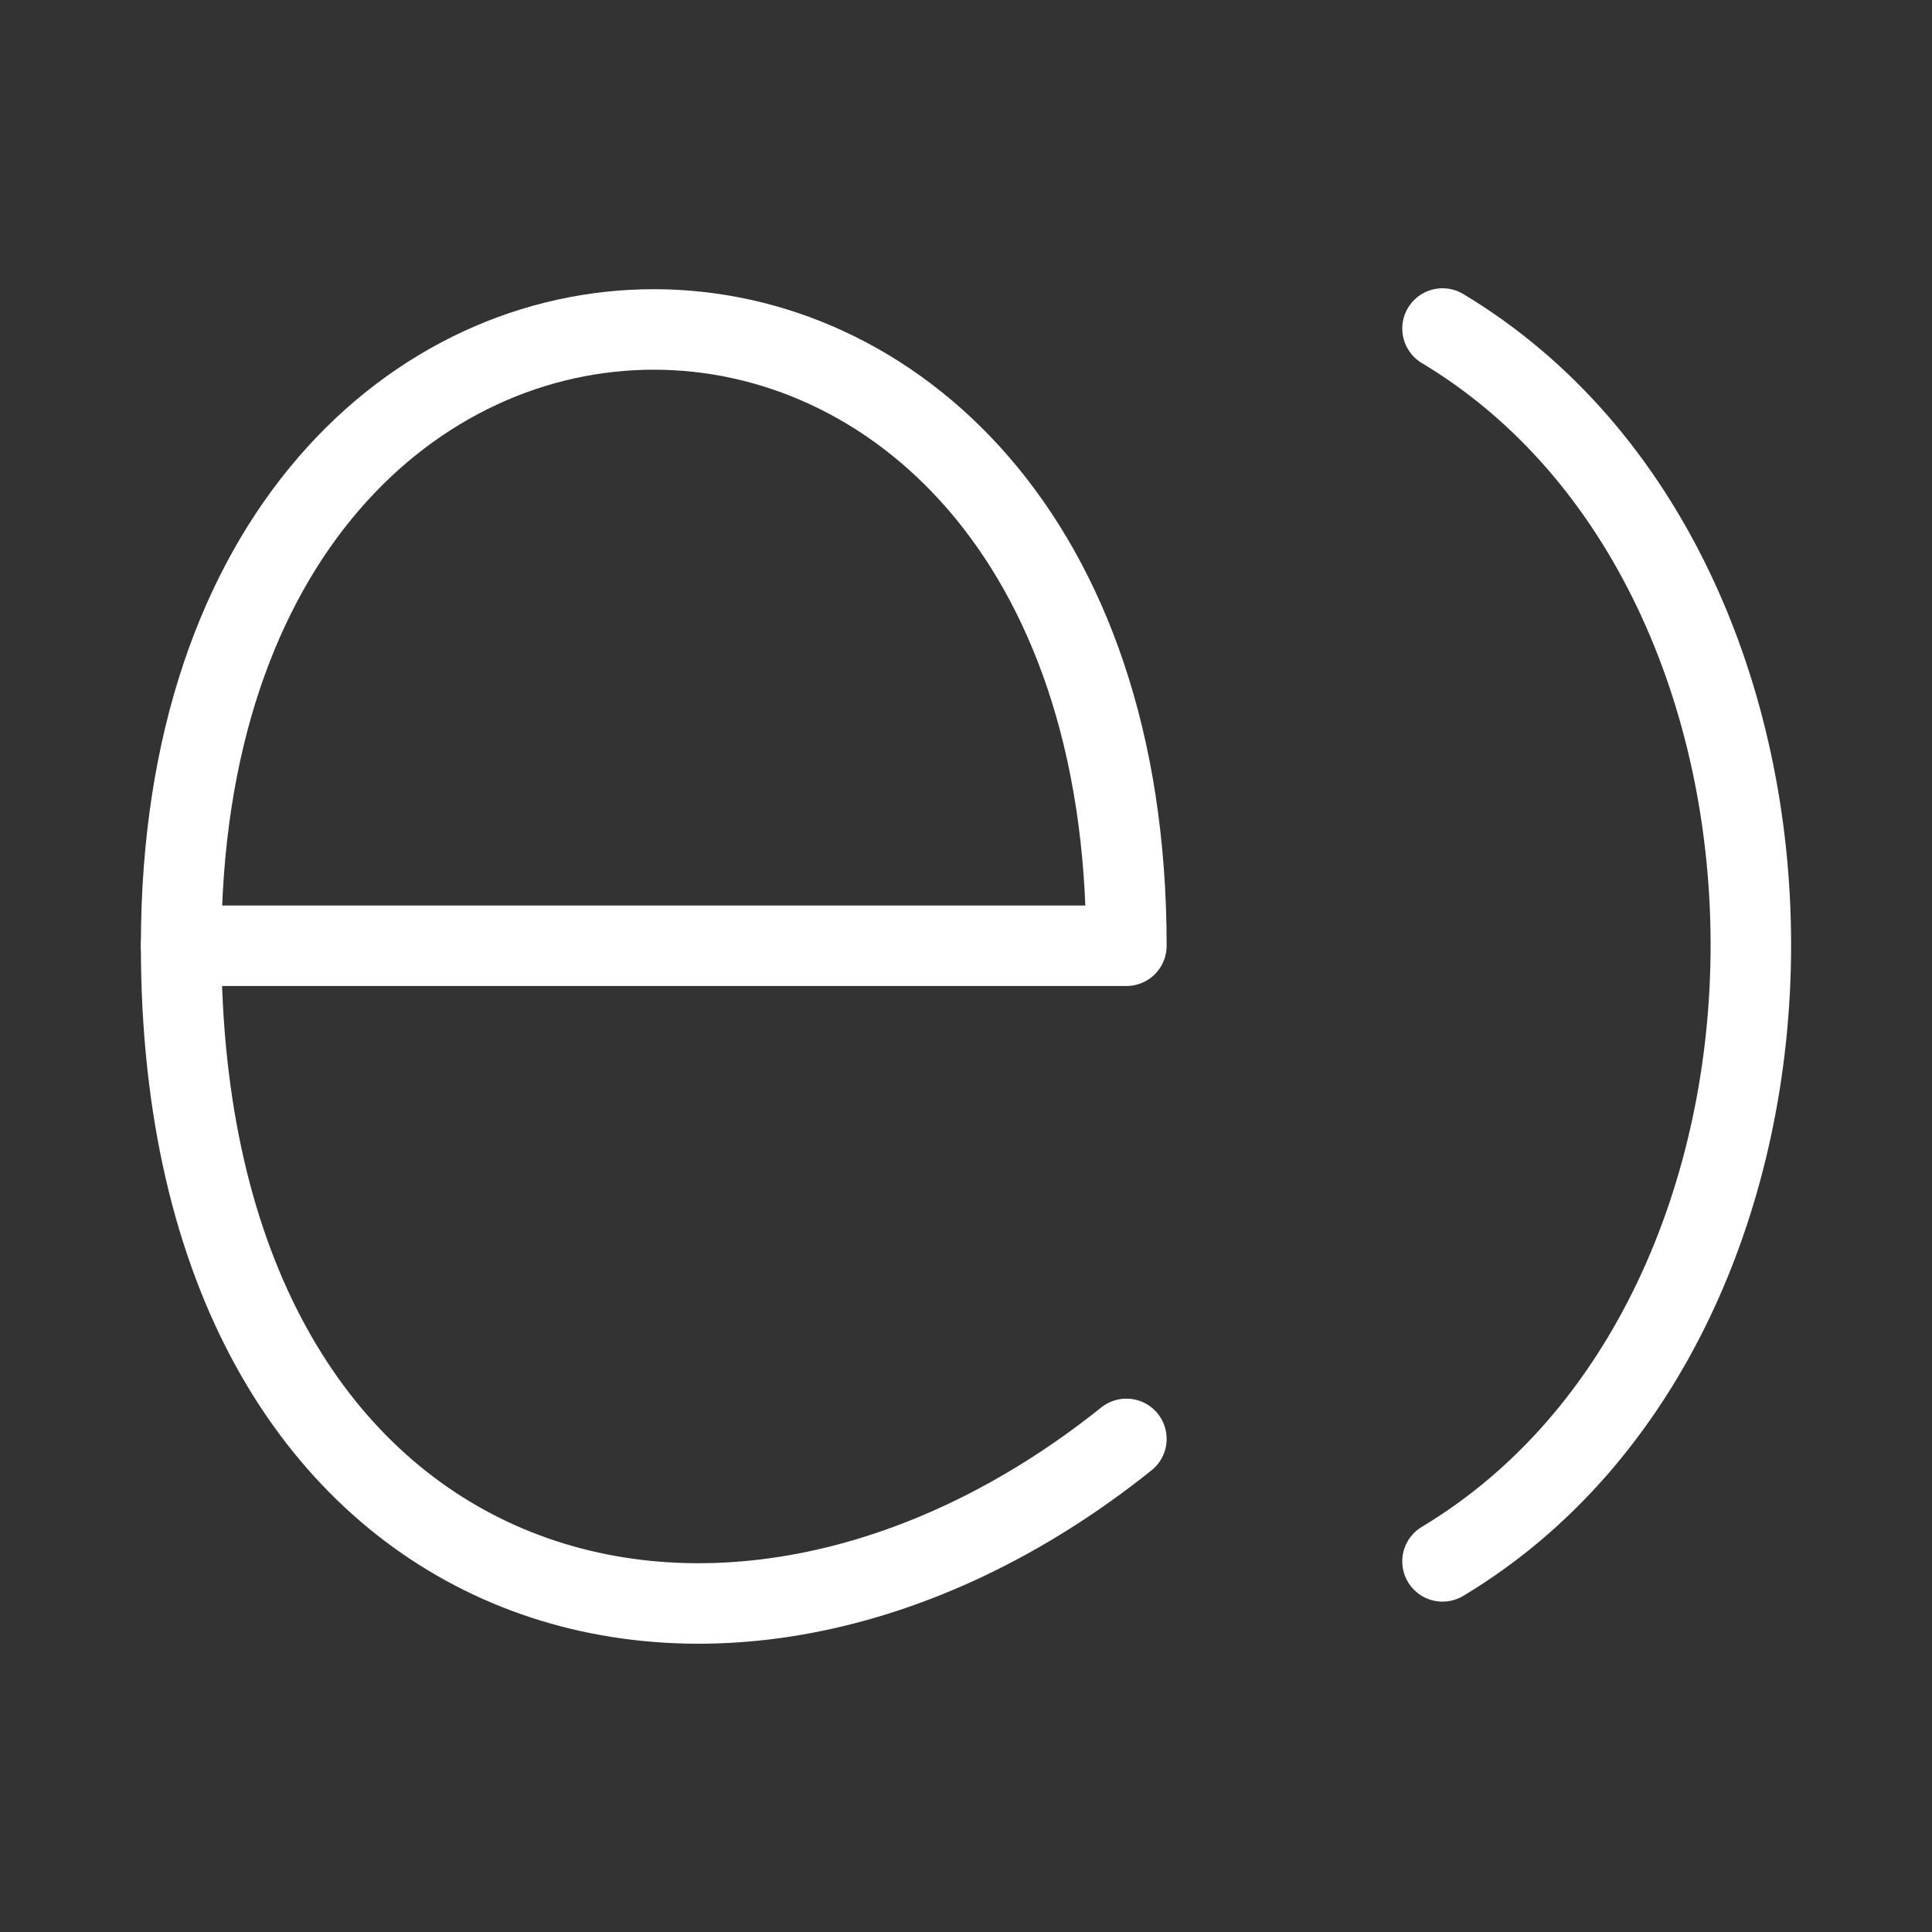 <?xml version="1.0" encoding="UTF-8"?><svg id="a" xmlns="http://www.w3.org/2000/svg" viewBox="0 0 48 48"><rect x="0" y="0" width="48" height="48" fill="#333333" stroke="none"/><defs><style>.b{stroke-width:2px;fill:none;stroke:#fff;stroke-linecap:round;stroke-linejoin:round;}</style></defs><path class="b" d="m27.985,23.497H4.5c0-20.416,23.485-20.416,23.485,0Z"/><path class="b" d="m27.985,35.749c-10.214,8.177-23.485,4.088-23.485-12.252"/><path class="b" d="m35.839,8.162c10.214,6.126,10.214,24.504,0,30.63"/></svg>